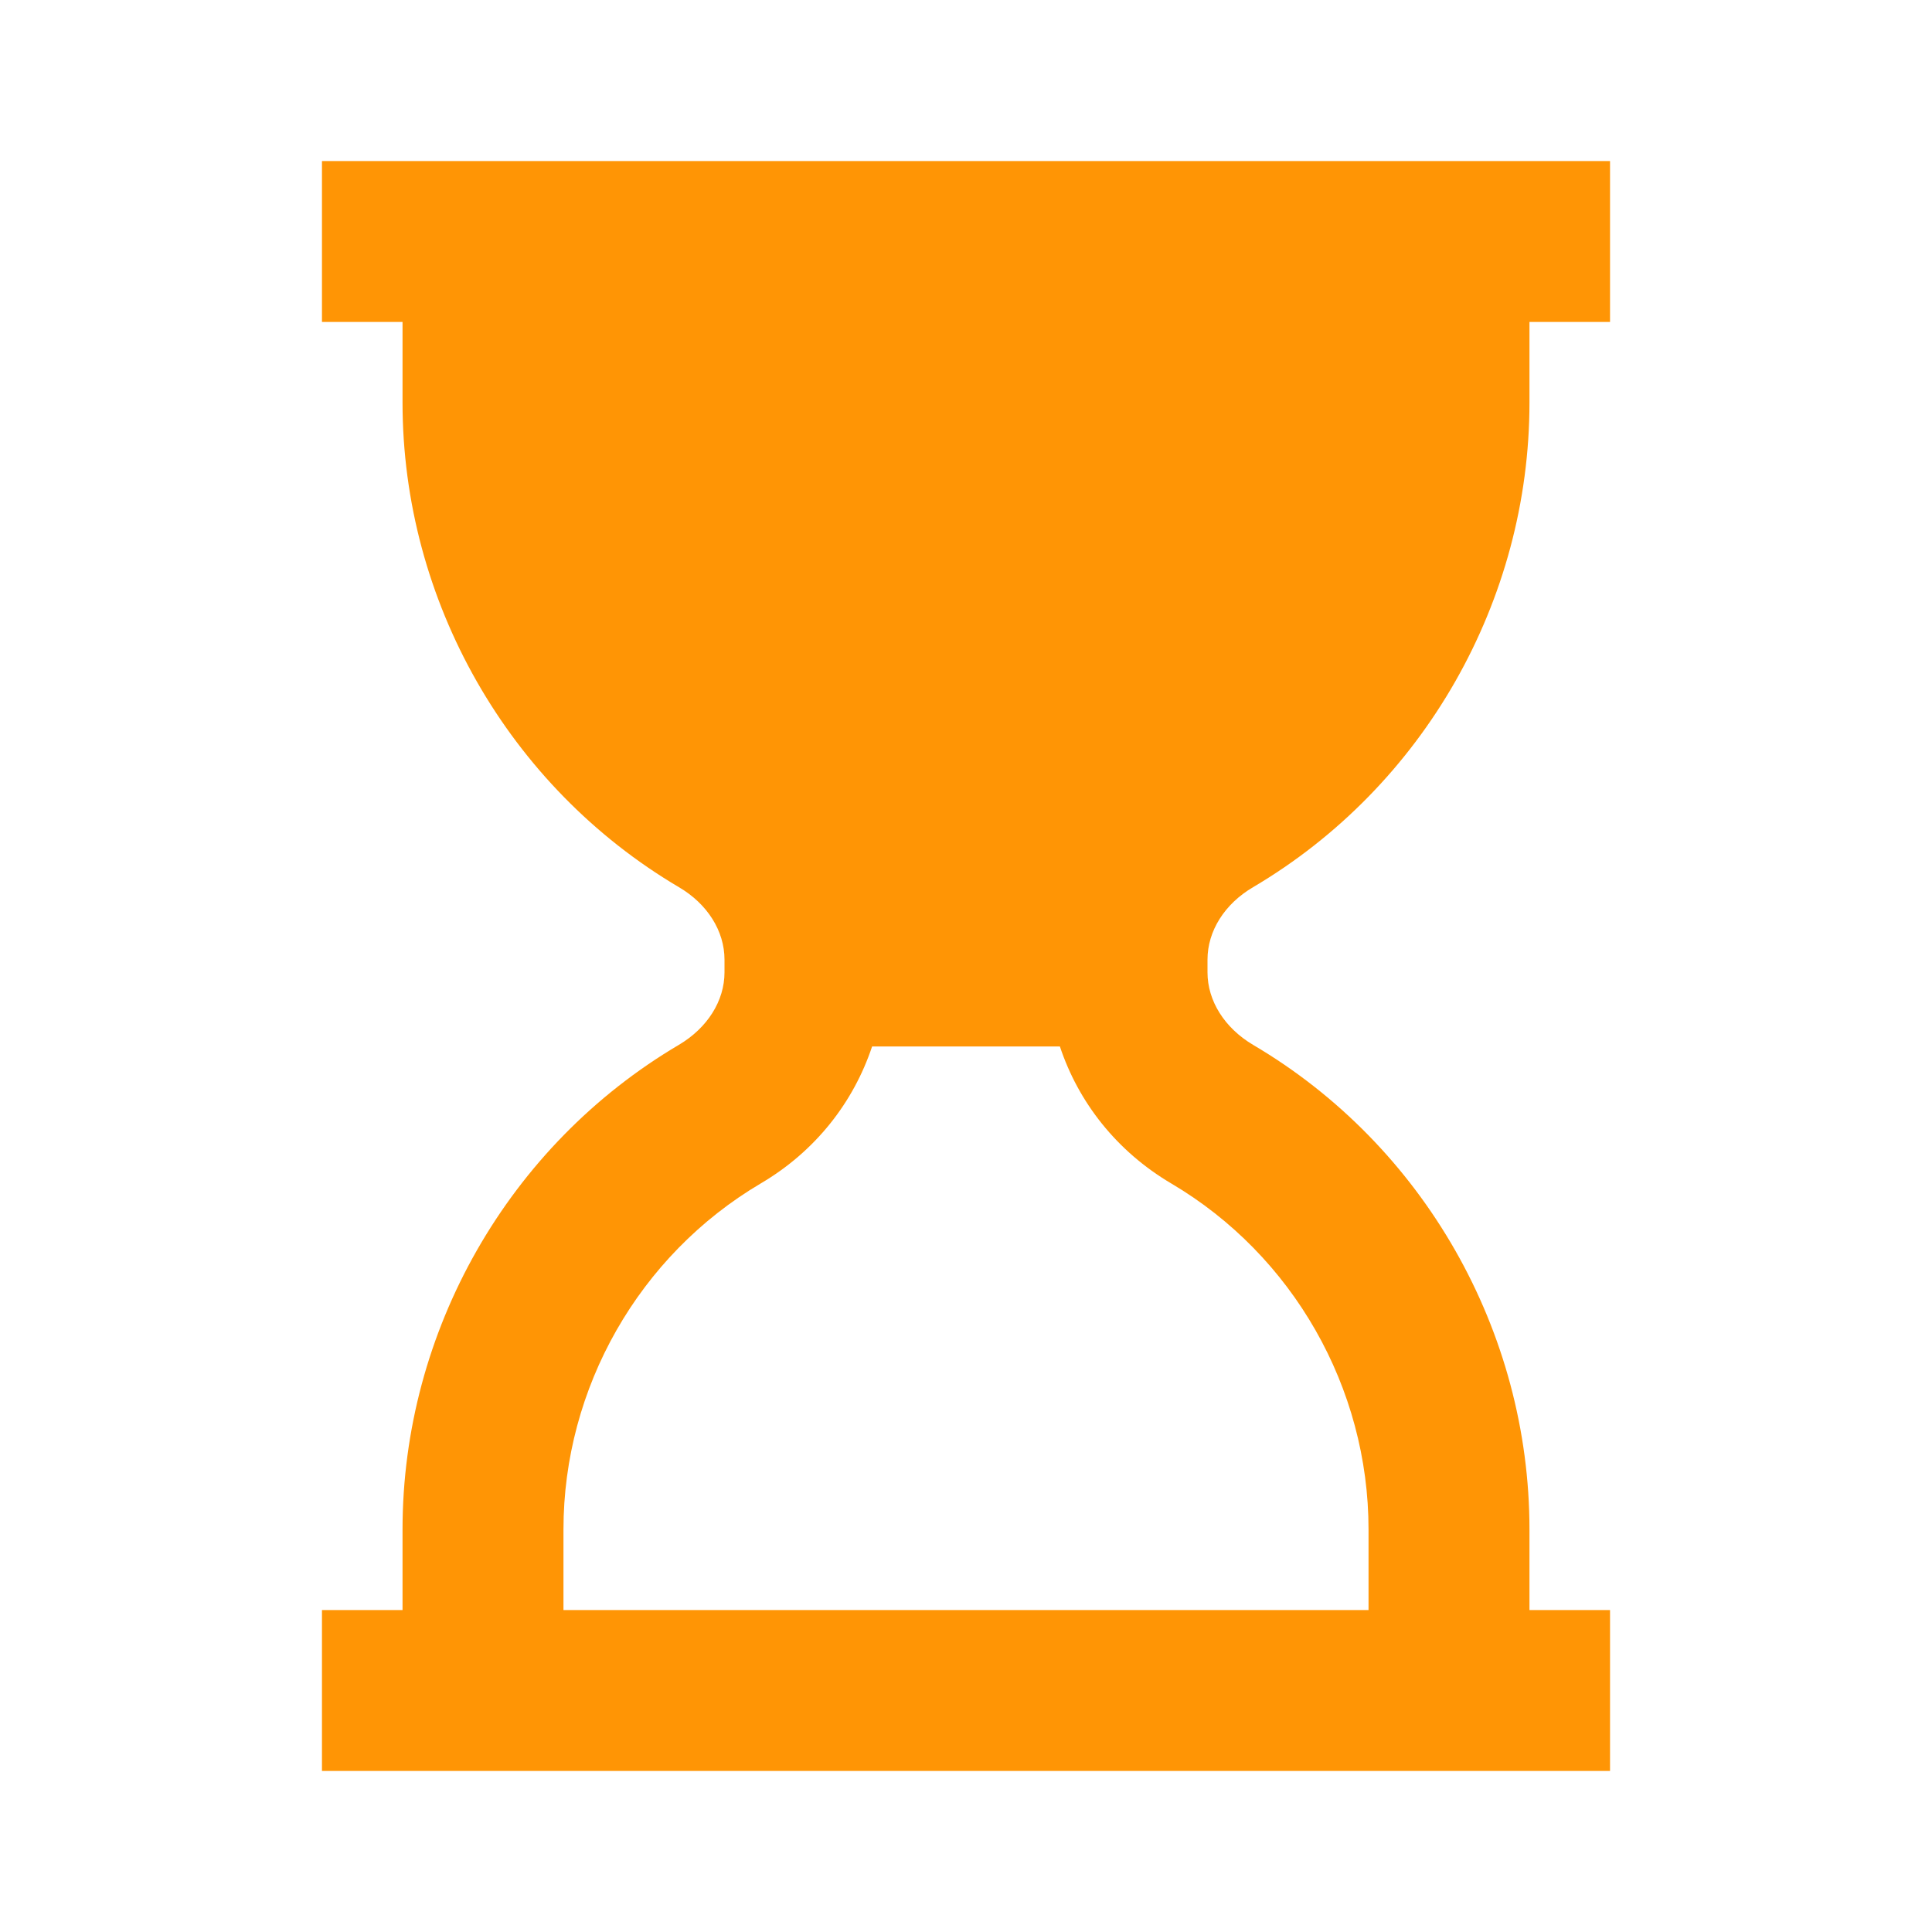 <svg width="20" height="20" viewBox="0 0 20 20" fill="none" xmlns="http://www.w3.org/2000/svg">
<path d="M12.972 9.184C14.738 8.142 15.833 6.22 15.833 4.167V3.333H16.667V1.667H15.833H4.167H3.333V3.333H4.167V4.167C4.167 6.22 5.263 8.142 7.028 9.184C7.323 9.357 7.5 9.638 7.5 9.934V10.066C7.5 10.361 7.323 10.641 7.028 10.816C5.263 11.857 4.167 13.78 4.167 15.833V16.667H3.333V18.333H4.167H15.833H16.667V16.667H15.833V15.833C15.833 13.78 14.738 11.857 12.973 10.817C12.677 10.642 12.5 10.361 12.5 10.066V9.934C12.5 9.638 12.677 9.357 12.972 9.184ZM14.167 15.833V16.667H5.833V15.833C5.833 14.367 6.615 12.995 7.875 12.251C8.443 11.917 8.836 11.409 9.028 10.833H10.972C11.163 11.409 11.558 11.917 12.126 12.252C13.385 12.995 14.167 14.367 14.167 15.833Z" fill="#FF9505"/>
</svg>

